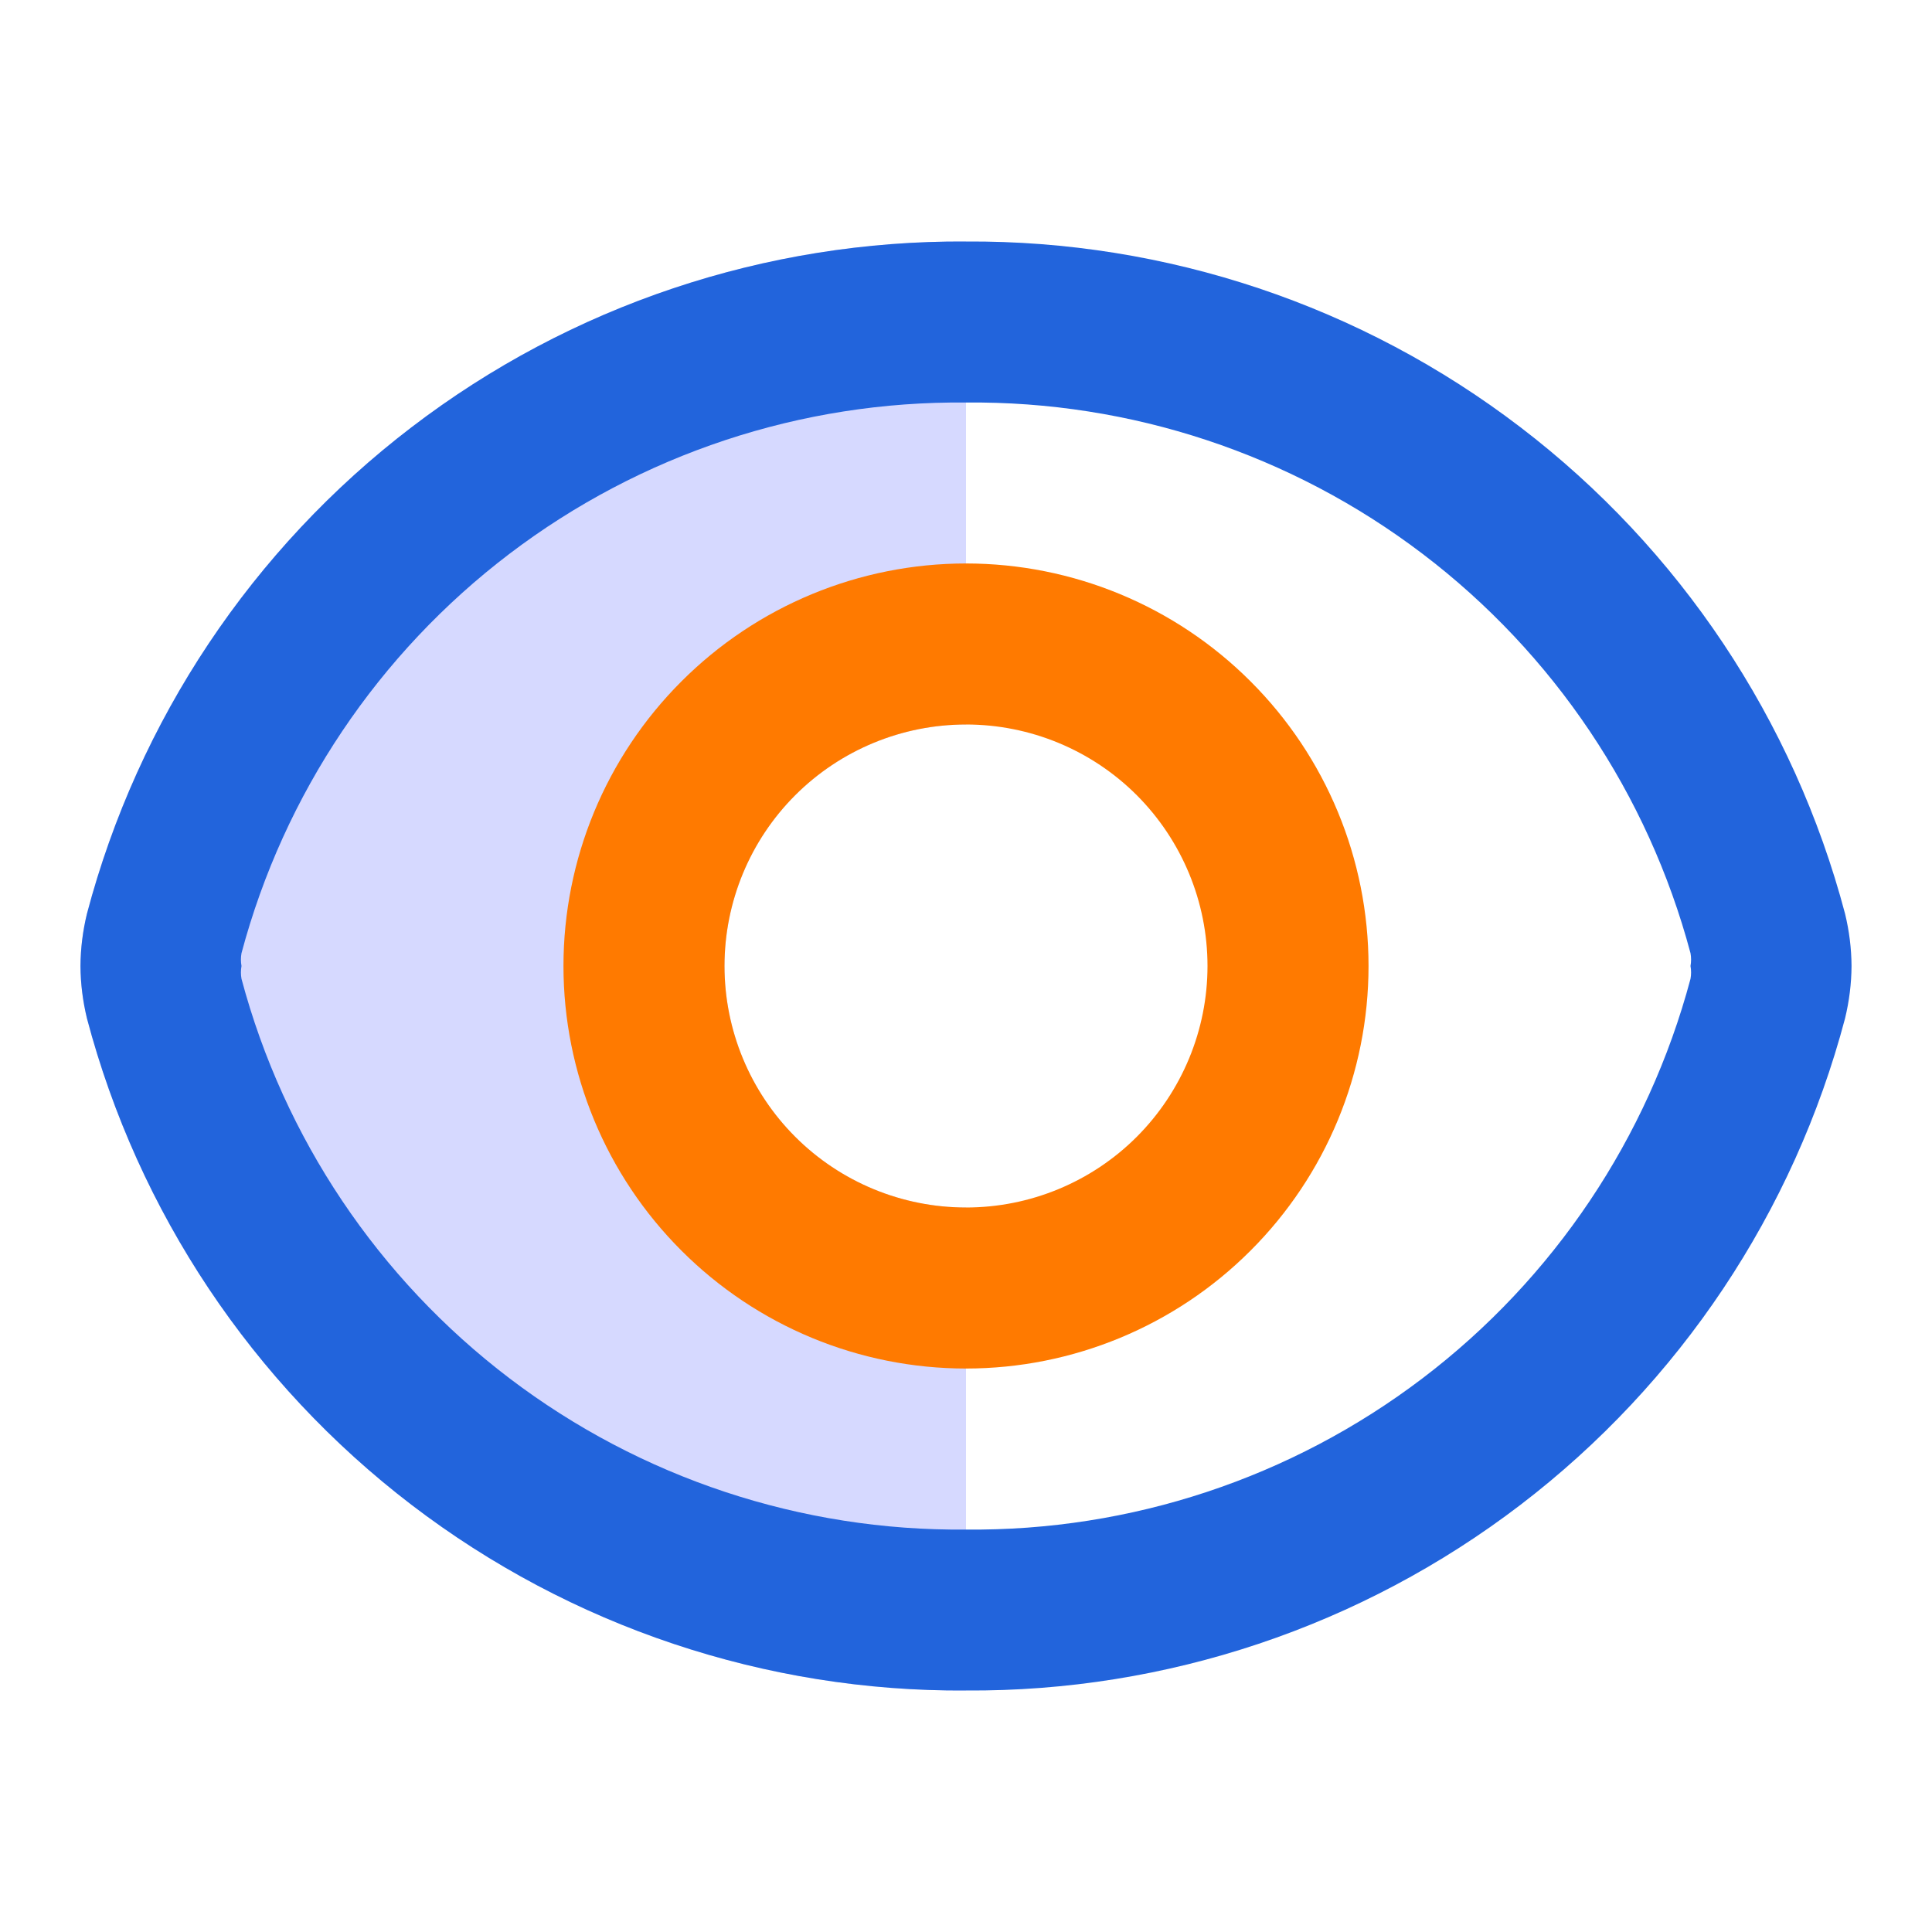 <svg width="20" height="20" viewBox="0 0 20 20" fill="none" xmlns="http://www.w3.org/2000/svg">
<path d="M10 2.5C7.926 2.487 5.907 3.163 4.26 4.423C2.612 5.682 1.43 7.454 0.9 9.459C0.857 9.636 0.834 9.818 0.833 10C0.834 10.183 0.857 10.364 0.9 10.542C1.43 12.547 2.612 14.318 4.26 15.578C5.907 16.837 7.926 17.514 10 17.5V12.5C9.337 12.5 8.701 12.237 8.232 11.768C7.763 11.299 7.5 10.663 7.5 10C7.5 9.337 7.763 8.701 8.232 8.232C8.701 7.764 9.337 7.5 10 7.5V2.5Z" fill="#D6D9FF"/>
<path fill-rule="evenodd" clip-rule="evenodd" d="M10 4.167C8.294 4.15 6.632 4.701 5.274 5.733C3.916 6.765 2.94 8.219 2.5 9.867C2.492 9.911 2.492 9.956 2.5 10C2.492 10.044 2.492 10.089 2.5 10.133C2.94 11.781 3.916 13.236 5.274 14.268C6.632 15.3 8.294 15.851 10 15.834C11.705 15.851 13.368 15.3 14.726 14.268C16.084 13.236 17.06 11.781 17.5 10.133C17.508 10.089 17.508 10.044 17.5 10C17.508 9.956 17.508 9.911 17.5 9.867C17.06 8.219 16.084 6.765 14.726 5.733C13.368 4.701 11.705 4.15 10 4.167ZM0.9 9.459C1.43 7.454 2.612 5.682 4.26 4.423C5.907 3.163 7.926 2.487 10 2.5C12.074 2.487 14.093 3.163 15.74 4.423C17.388 5.682 18.57 7.454 19.1 9.459C19.143 9.636 19.166 9.818 19.167 10C19.166 10.183 19.143 10.364 19.1 10.542C18.57 12.547 17.388 14.318 15.74 15.578C14.093 16.837 12.074 17.514 10 17.5C7.926 17.514 5.907 16.837 4.26 15.578C2.612 14.318 1.43 12.547 0.9 10.542C0.857 10.364 0.834 10.183 0.833 10C0.834 9.818 0.857 9.636 0.9 9.459Z" fill="#2264DC"/>
<path fill-rule="evenodd" clip-rule="evenodd" d="M10 5.833C8.895 5.833 7.835 6.272 7.054 7.054C6.272 7.835 5.833 8.895 5.833 10C5.833 11.105 6.272 12.165 7.054 12.946C7.835 13.728 8.895 14.167 10 14.167C11.105 14.167 12.165 13.728 12.946 12.946C13.728 12.165 14.167 11.105 14.167 10C14.167 8.895 13.728 7.835 12.946 7.054C12.165 6.272 11.105 5.833 10 5.833ZM10 12.5C10.663 12.5 11.299 12.237 11.768 11.768C12.236 11.299 12.5 10.663 12.5 10C12.5 9.337 12.236 8.701 11.768 8.232C11.299 7.763 10.663 7.5 10 7.5C9.337 7.5 8.701 7.763 8.232 8.232C7.763 8.701 7.5 9.337 7.5 10C7.5 10.663 7.763 11.299 8.232 11.768C8.701 12.237 9.337 12.5 10 12.5Z" fill="#FF7A00"/>
</svg>
